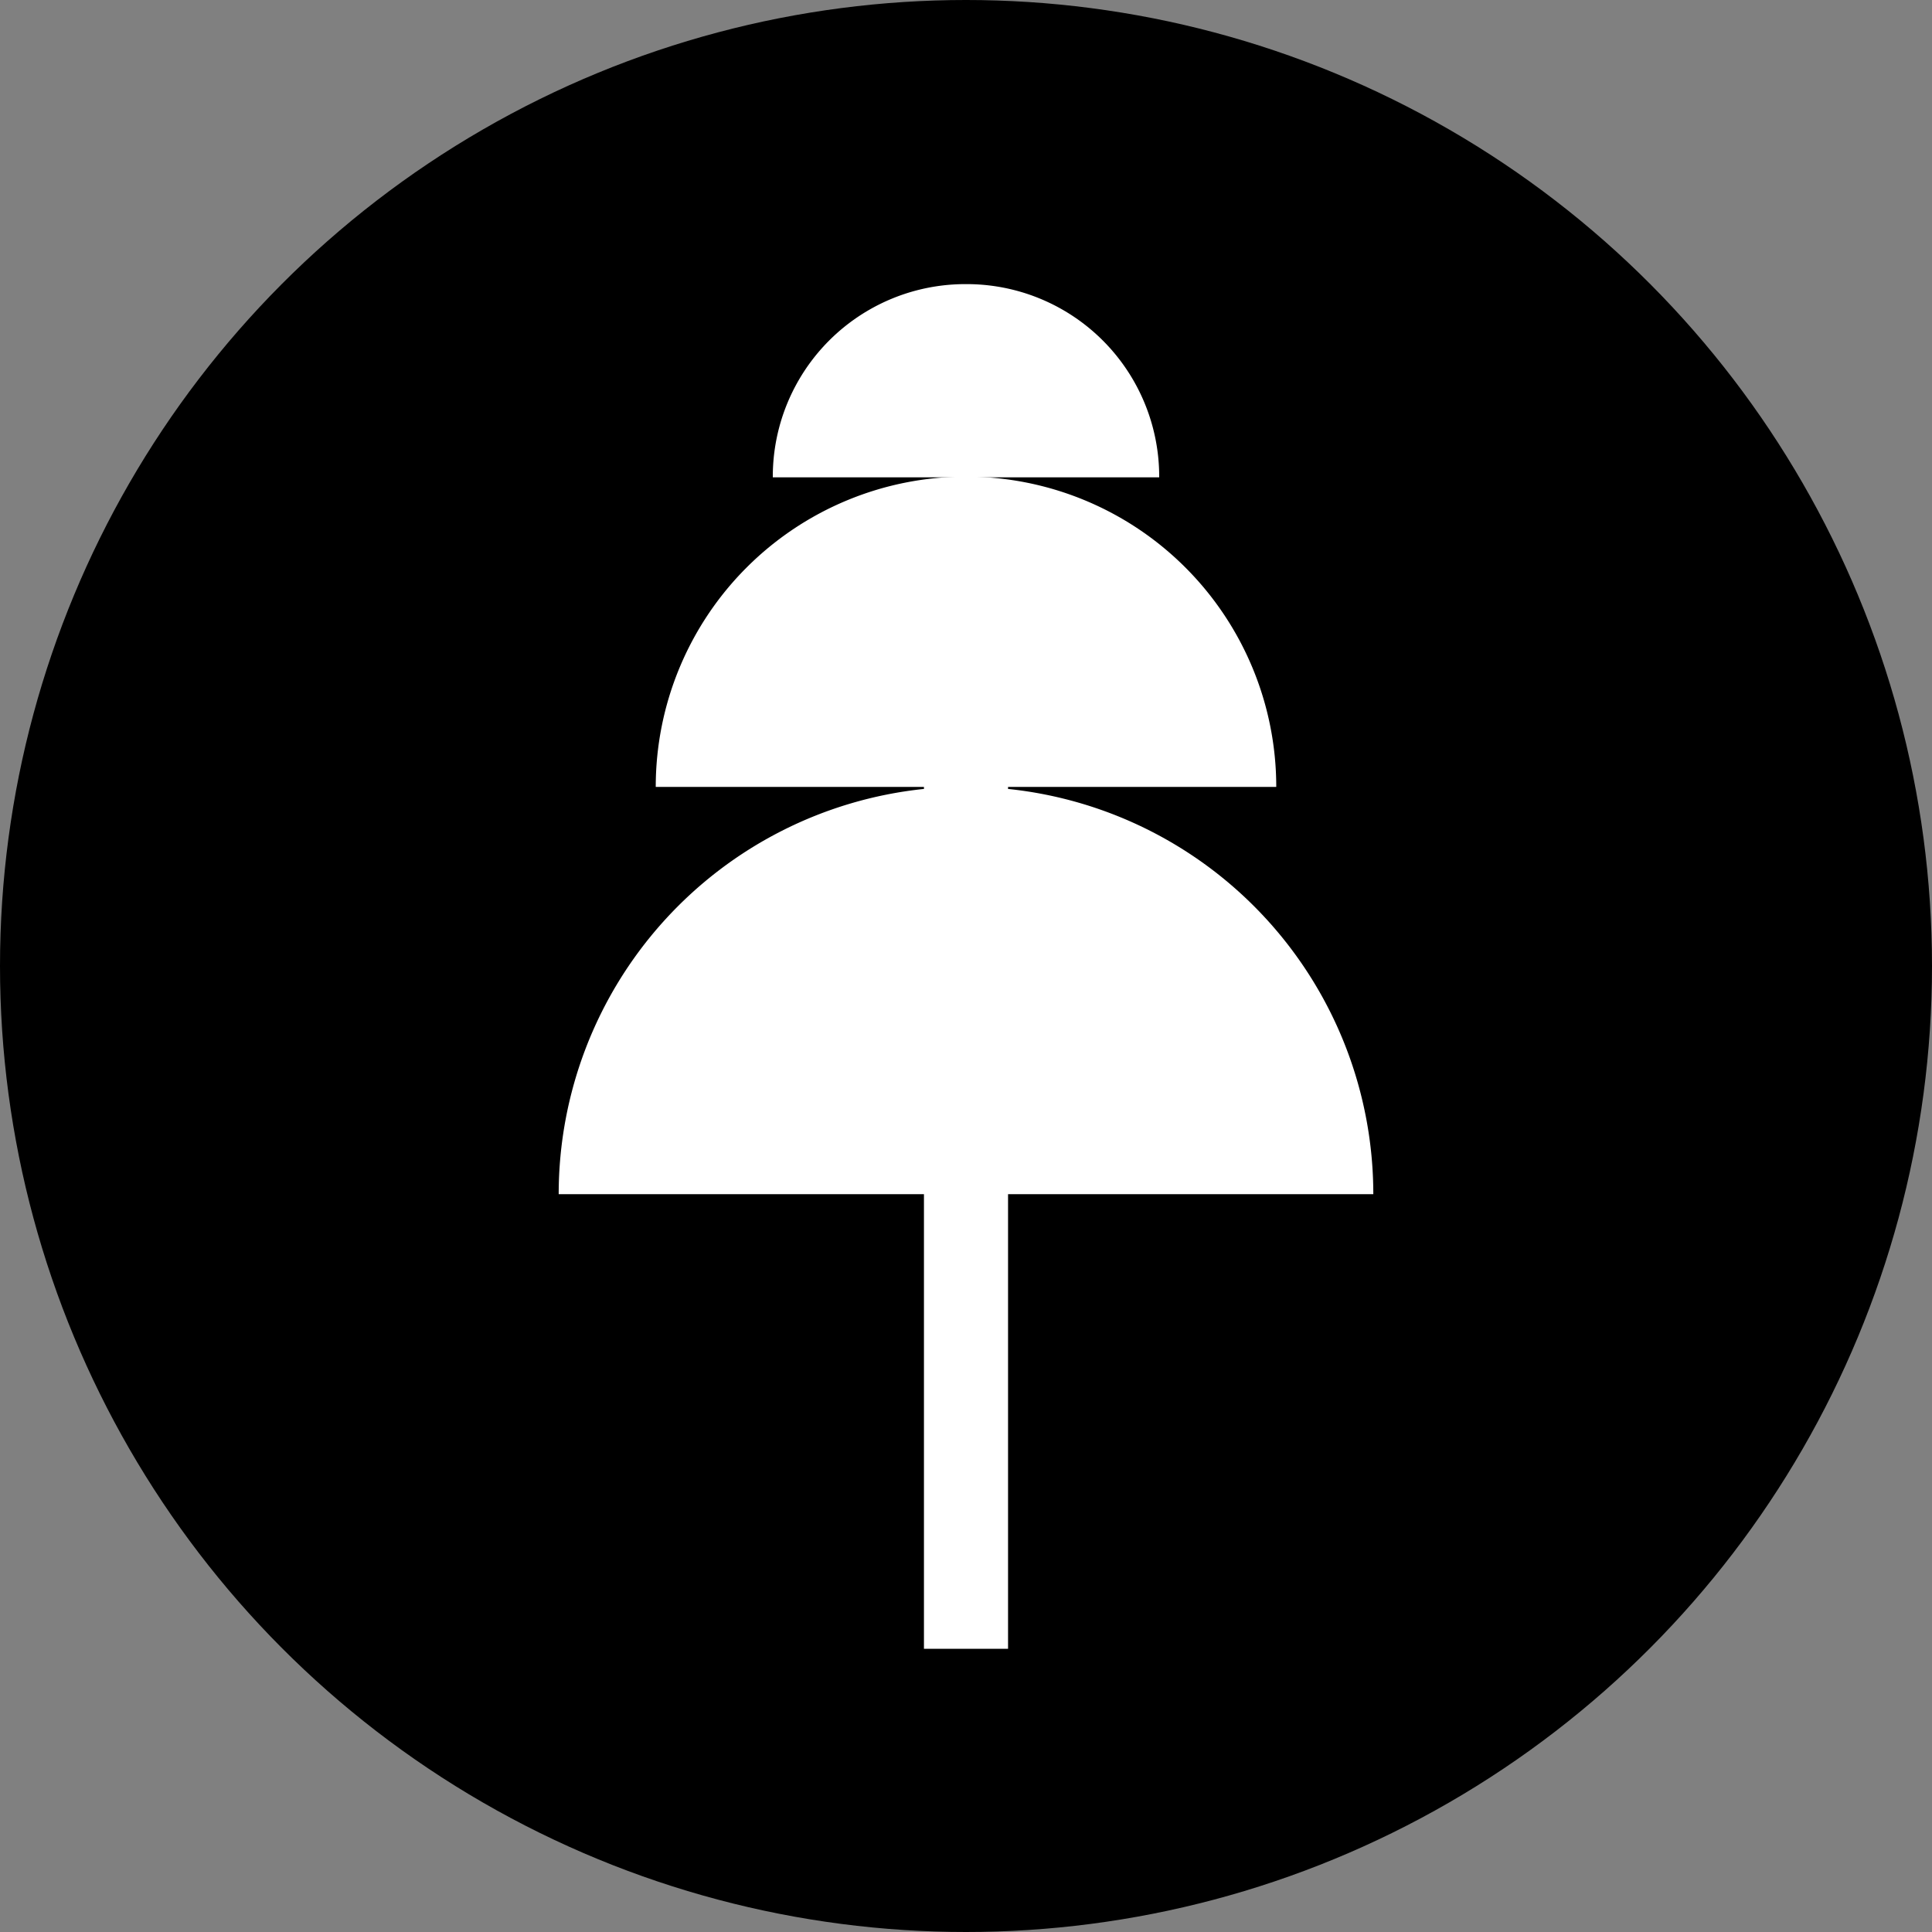 <svg xmlns="http://www.w3.org/2000/svg" viewBox="0 0 85 85"><rect x="0" y="0" width="85" height="85" fill="#808080" stroke="none"/><defs><style>.cls-1{fill:#fff;}</style></defs><title>Recurso 91</title><g id="Capa_2" data-name="Capa 2"><g id="Layer_1" data-name="Layer 1"><circle cx="42.5" cy="42.5" r="42.5"/><path class="cls-1" d="M42.5,12.5A8.47,8.47,0,0,0,34,21H51A8.47,8.47,0,0,0,42.5,12.5Z"/><path class="cls-1" d="M60.42,52.54A17.93,17.93,0,0,0,44.35,34.71v-.09h11.8a13.65,13.65,0,0,0-27.3,0h11.8v.09A17.93,17.93,0,0,0,24.58,52.54H40.65v20h3.7v-20Z"/></g></g></svg>